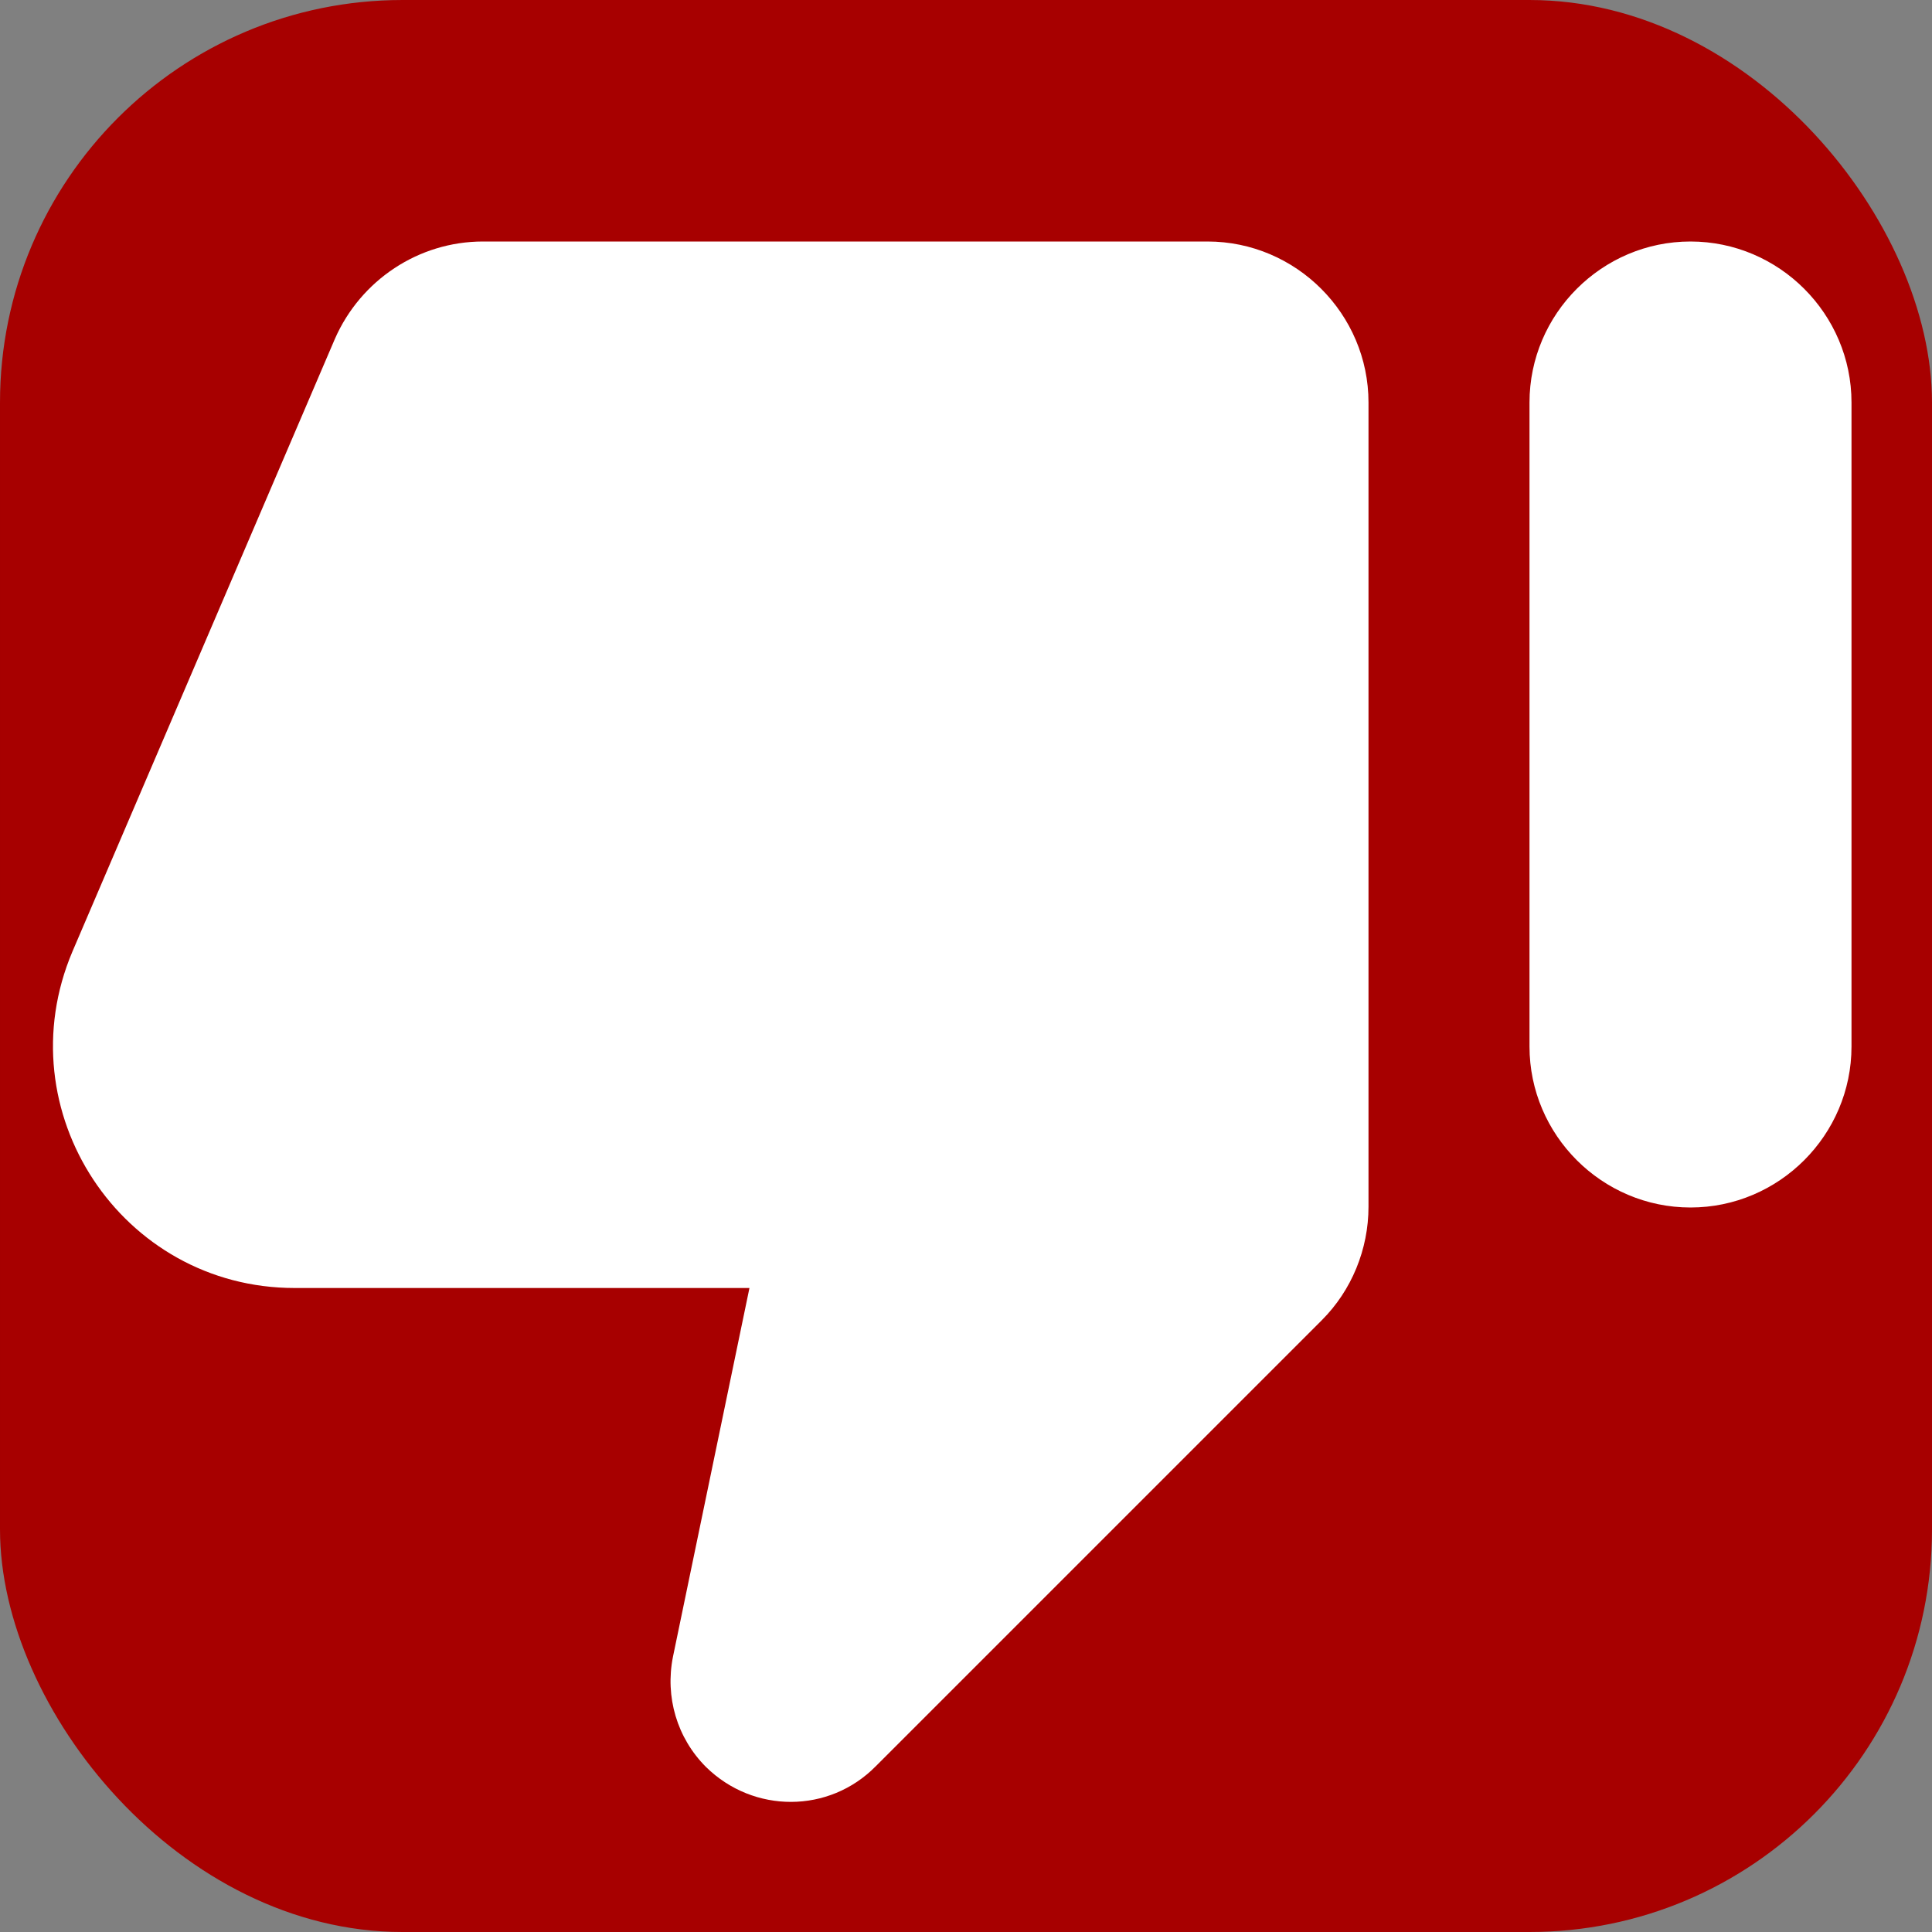<svg width="24" height="24" viewBox="0 0 24 24" fill="none" xmlns="http://www.w3.org/2000/svg">
<rect x="0" y="0" width="24" height="24" fill="#808080" stroke="none"/>
<rect x="24" y="24" width="24" height="24" rx="5" transform="rotate(-180 24 24)" fill="#A70000"/>
<path d="M10.88 21.94L16.42 16.4C16.79 16.03 17 15.52 17 14.99V5C17 3.9 16.1 3 15 3H6C5.2 3 4.48 3.48 4.16 4.21L0.9 11.82C0.06 13.8 1.51 16 3.66 16H9.31L8.36 20.58C8.26 21.08 8.41 21.59 8.77 21.95C9.36 22.53 10.3 22.53 10.88 21.94ZM21 3C19.9 3 19 3.9 19 5V13C19 14.1 19.9 15 21 15C22.1 15 23 14.1 23 13V5C23 3.9 22.1 3 21 3Z" fill="white"/>
</svg>
